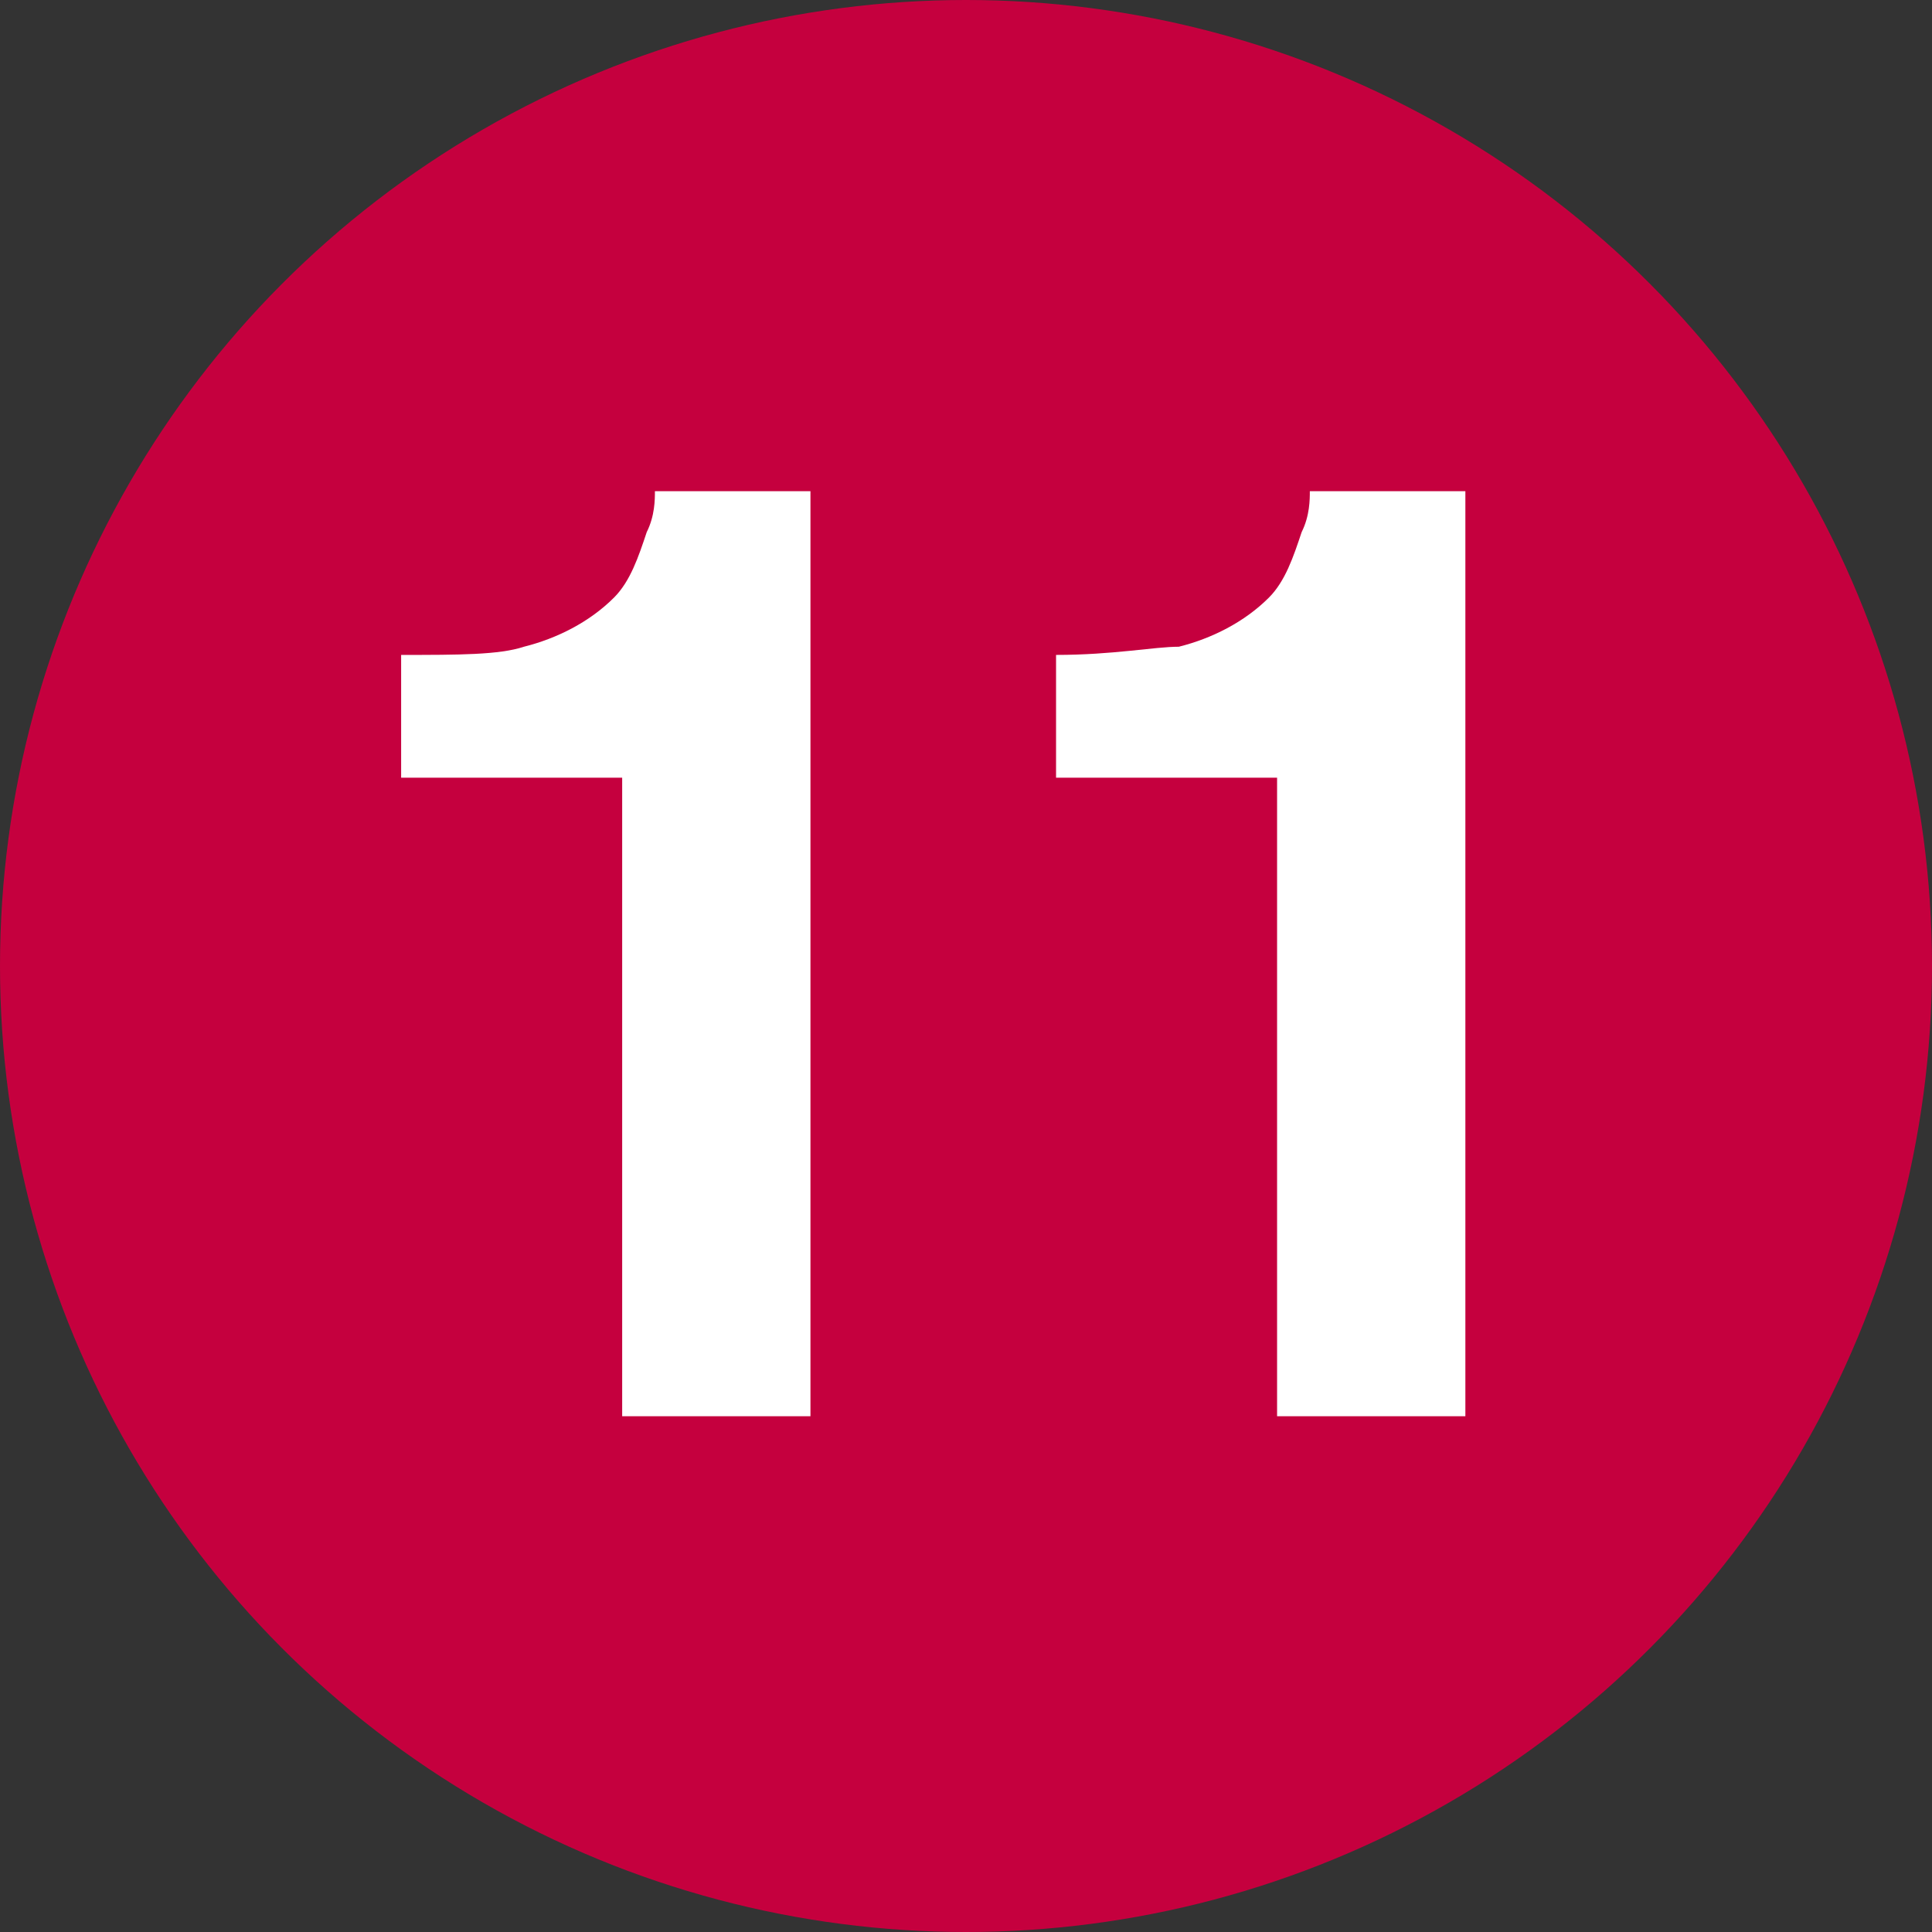<?xml version="1.0" encoding="utf-8"?>
<!-- Generator: Adobe Illustrator 25.2.1, SVG Export Plug-In . SVG Version: 6.00 Build 0)  -->
<svg version="1.1" id="Capa_1" xmlns="http://www.w3.org/2000/svg" xmlns:xlink="http://www.w3.org/1999/xlink" x="0px" y="0px"
	 viewBox="0 0 23.6 23.6" style="enable-background:new 0 0 23.6 23.6;" xml:space="preserve">
<rect x="0" y="0" width="23.6" height="23.6" fill="#333333" stroke="none"/>
<style type="text/css">
	.st0{fill:#c5003e;}
	.st1{fill:none;}
	.st2{enable-background:new    ;}
	.st3{fill:#FFFFFF;}
</style>
<g>
	<circle class="st0" cx="11.8" cy="11.8" r="11.8"/>
</g>
<g>
	<rect x="6.2" y="5.1" class="st1" width="11.2" height="13.3"/>
</g>
<g class="st2">
	<path class="st3" d="M4.9,9.5V8C5.6,8,6.1,8,6.4,7.9c0.4-0.1,0.8-0.3,1.1-0.6c0.2-0.2,0.3-0.5,0.4-0.8C8,6.3,8,6.1,8,6h1.9v11.3
		H7.6V9.5H4.9z"/>
	<path class="st3" d="M12.9,9.5V8c0.7,0,1.2-0.1,1.5-0.1c0.4-0.1,0.8-0.3,1.1-0.6c0.2-0.2,0.3-0.5,0.4-0.8C16,6.3,16,6.1,16,6h1.9
		v11.3h-2.3V9.5H12.9z"/>
</g>
</svg>

